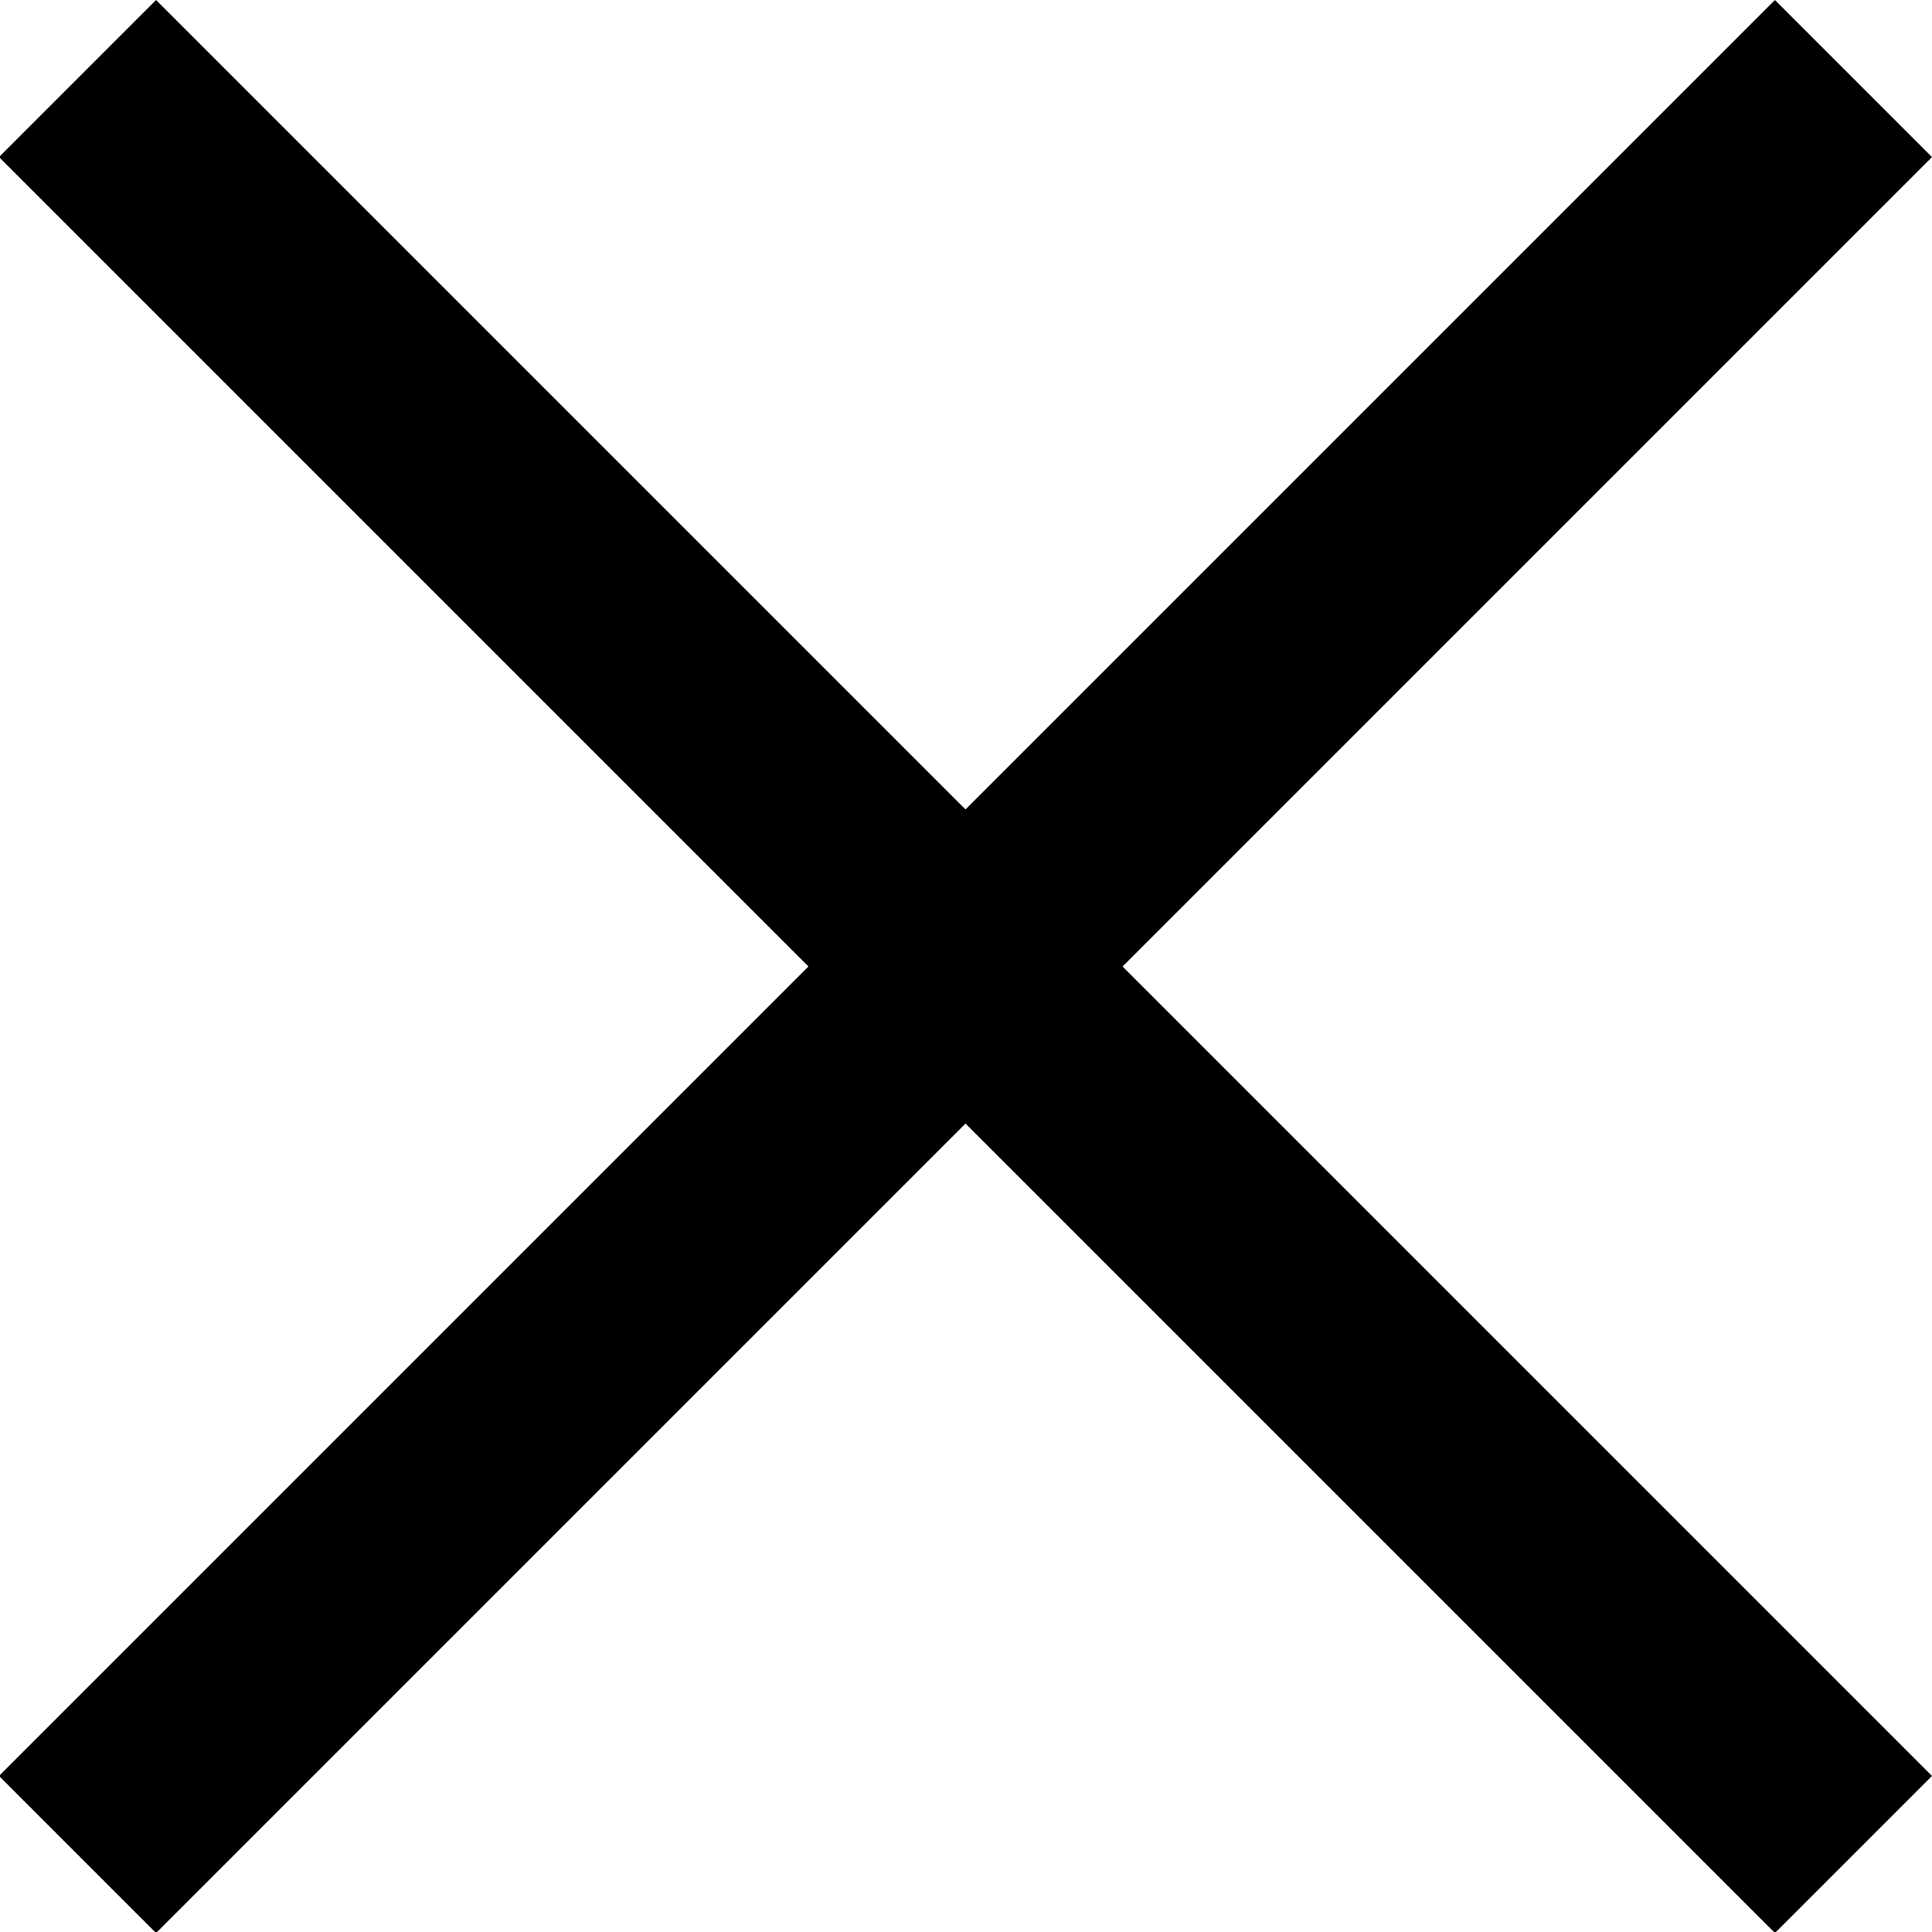 <svg width="11.6" height="11.6" version="1.1" viewBox="0 0 11.6 11.6" xmlns="http://www.w3.org/2000/svg">
 <path d="m11.6 0.943-0.943-0.943-4.86 4.86-4.86-4.86-0.943 0.943 4.86 4.86-4.86 4.86 0.943 0.943 4.86-4.86 4.86 4.86 0.943-0.943-4.86-4.86z"/>
</svg>

